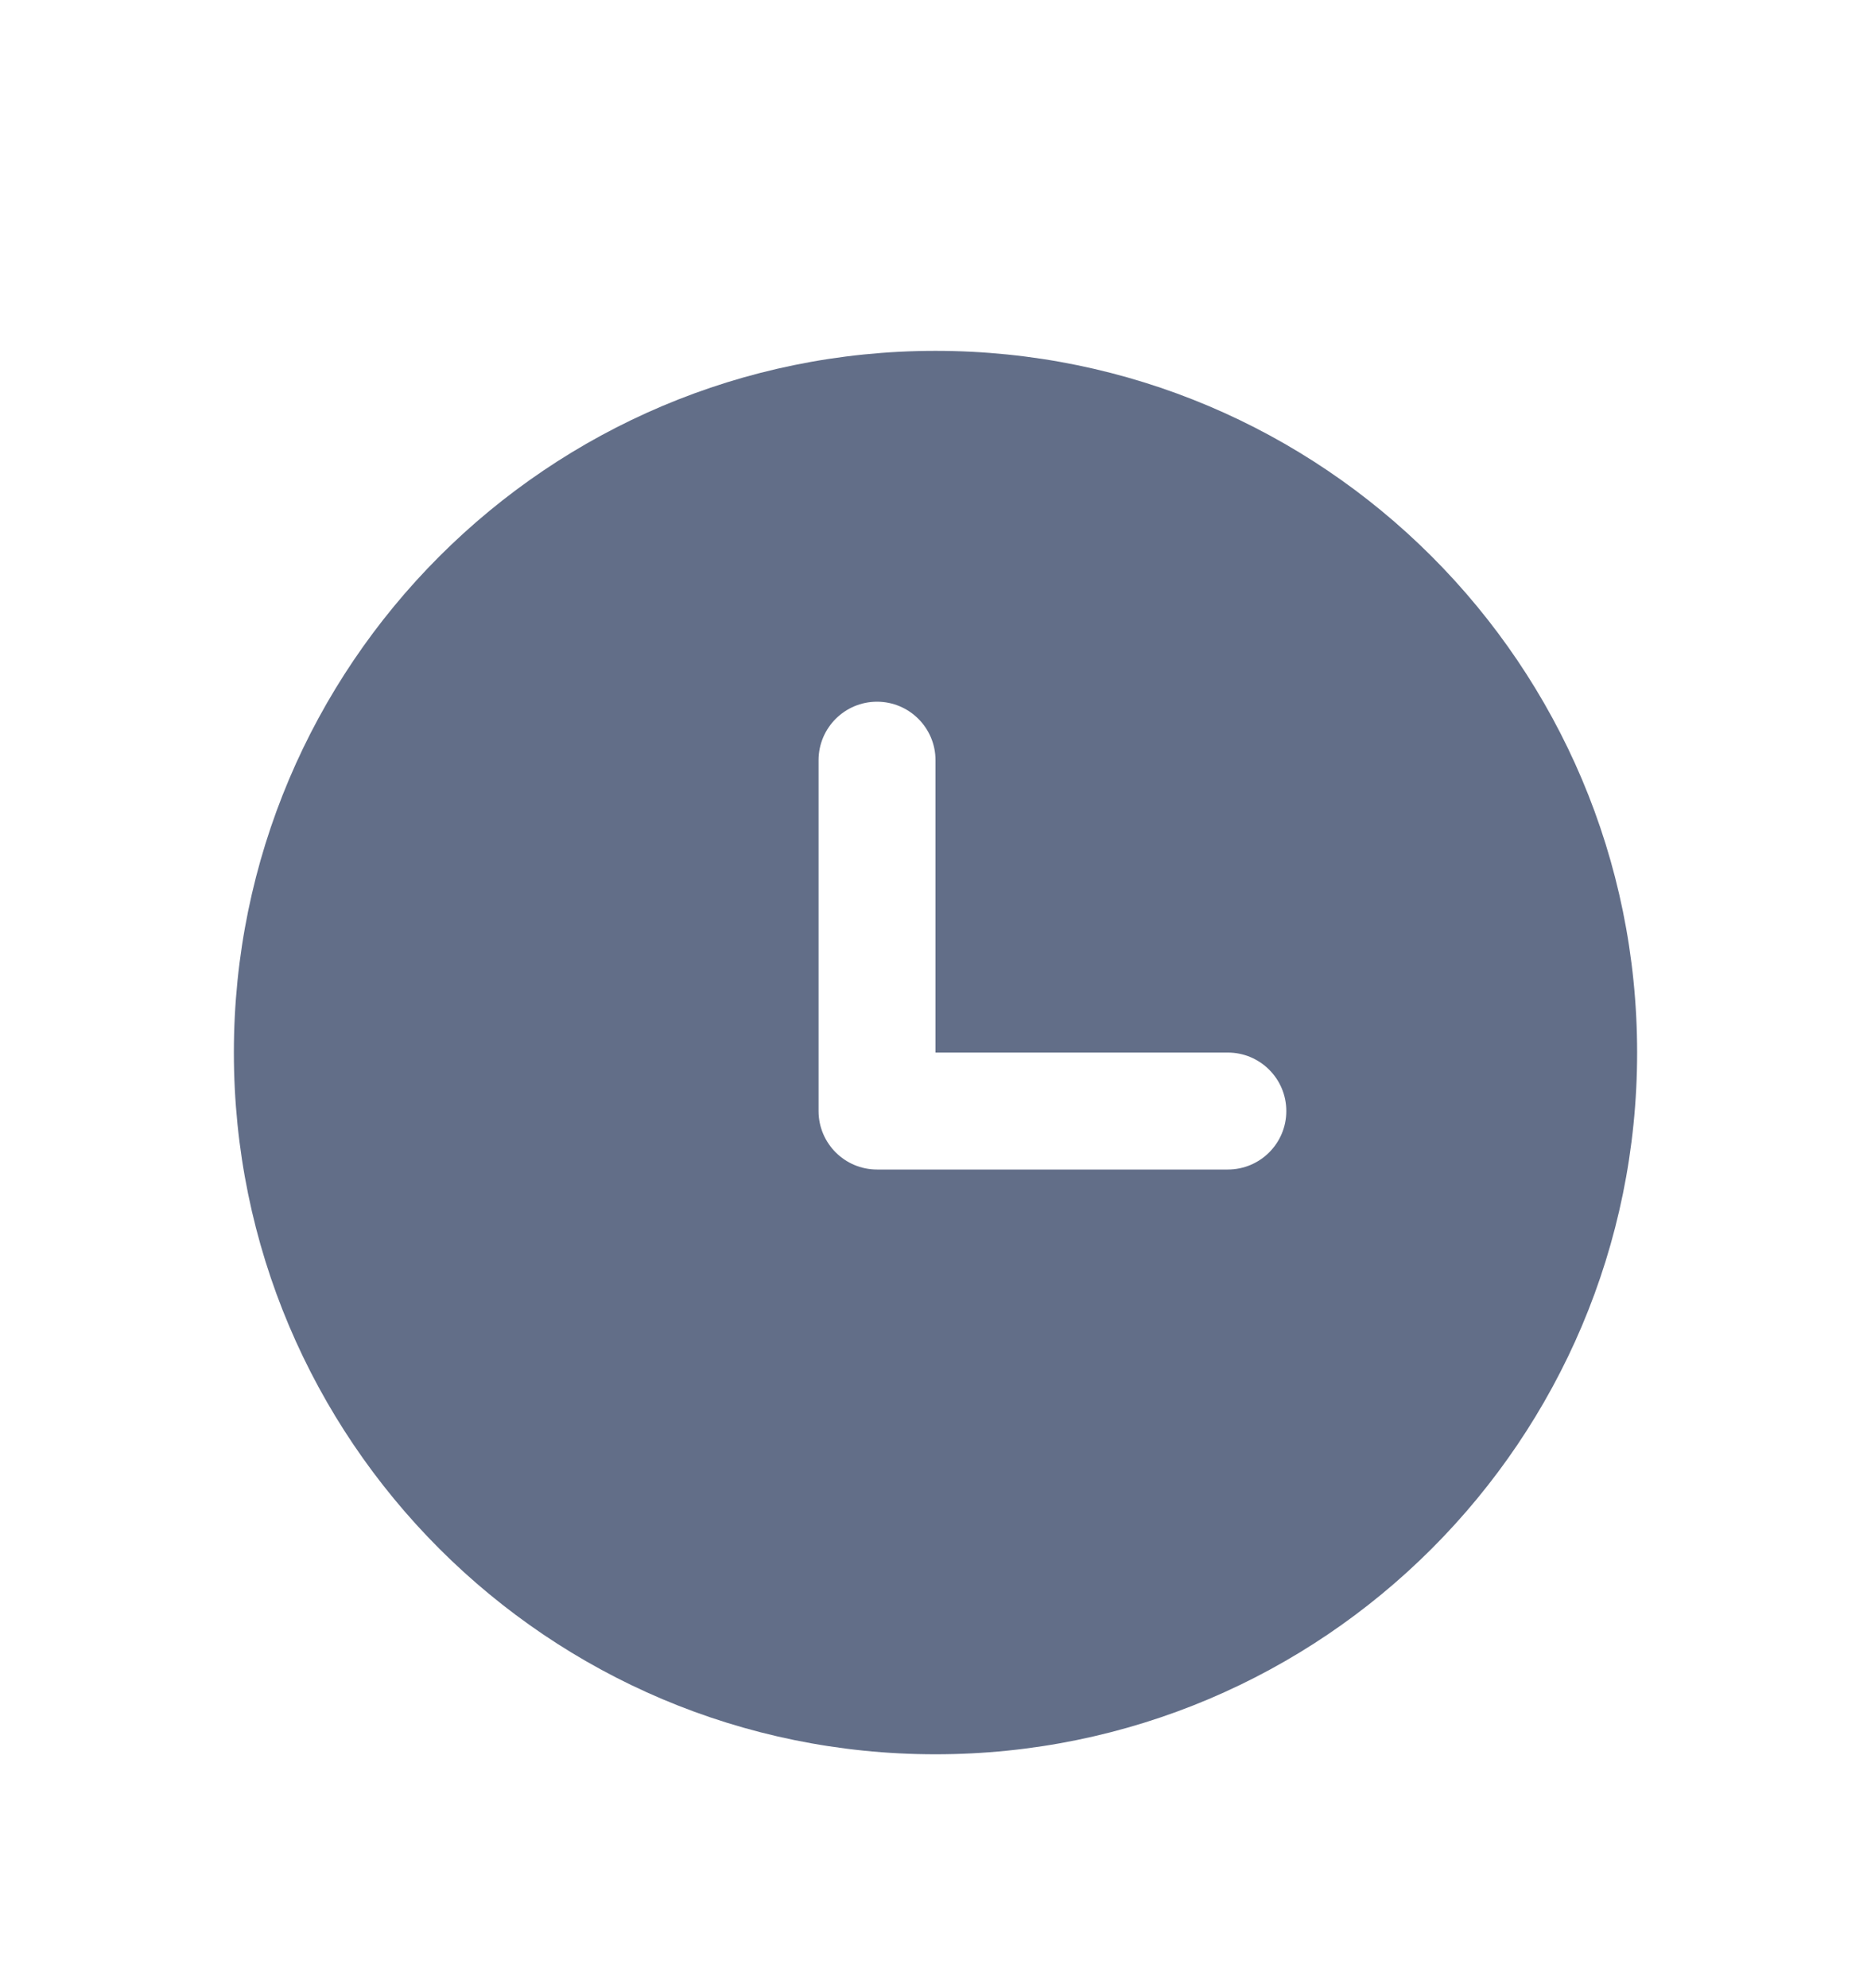 <svg xmlns="http://www.w3.org/2000/svg" width="16" height="17" viewBox="0 0 16 17">
  <path fill="#626E88" fill-rule="evenodd" d="M6,0 C9.314,0 12,2.686 12,6 C12,9.314 9.314,12 6,12 C2.686,12 0,9.314 0,6 C0,2.686 2.686,0 6,0 Z M5.5,3 C5.224,3 5,3.224 5,3.5 L5,3.5 L5,6.5 C5,6.776 5.224,7 5.5,7 L5.5,7 L8.5,7 C8.776,7 9,6.776 9,6.5 C9,6.224 8.776,6 8.5,6 L8.5,6 L6,6 L6,3.5 C6,3.224 5.776,3 5.5,3 Z" transform="translate(2 3)"/>
</svg>
